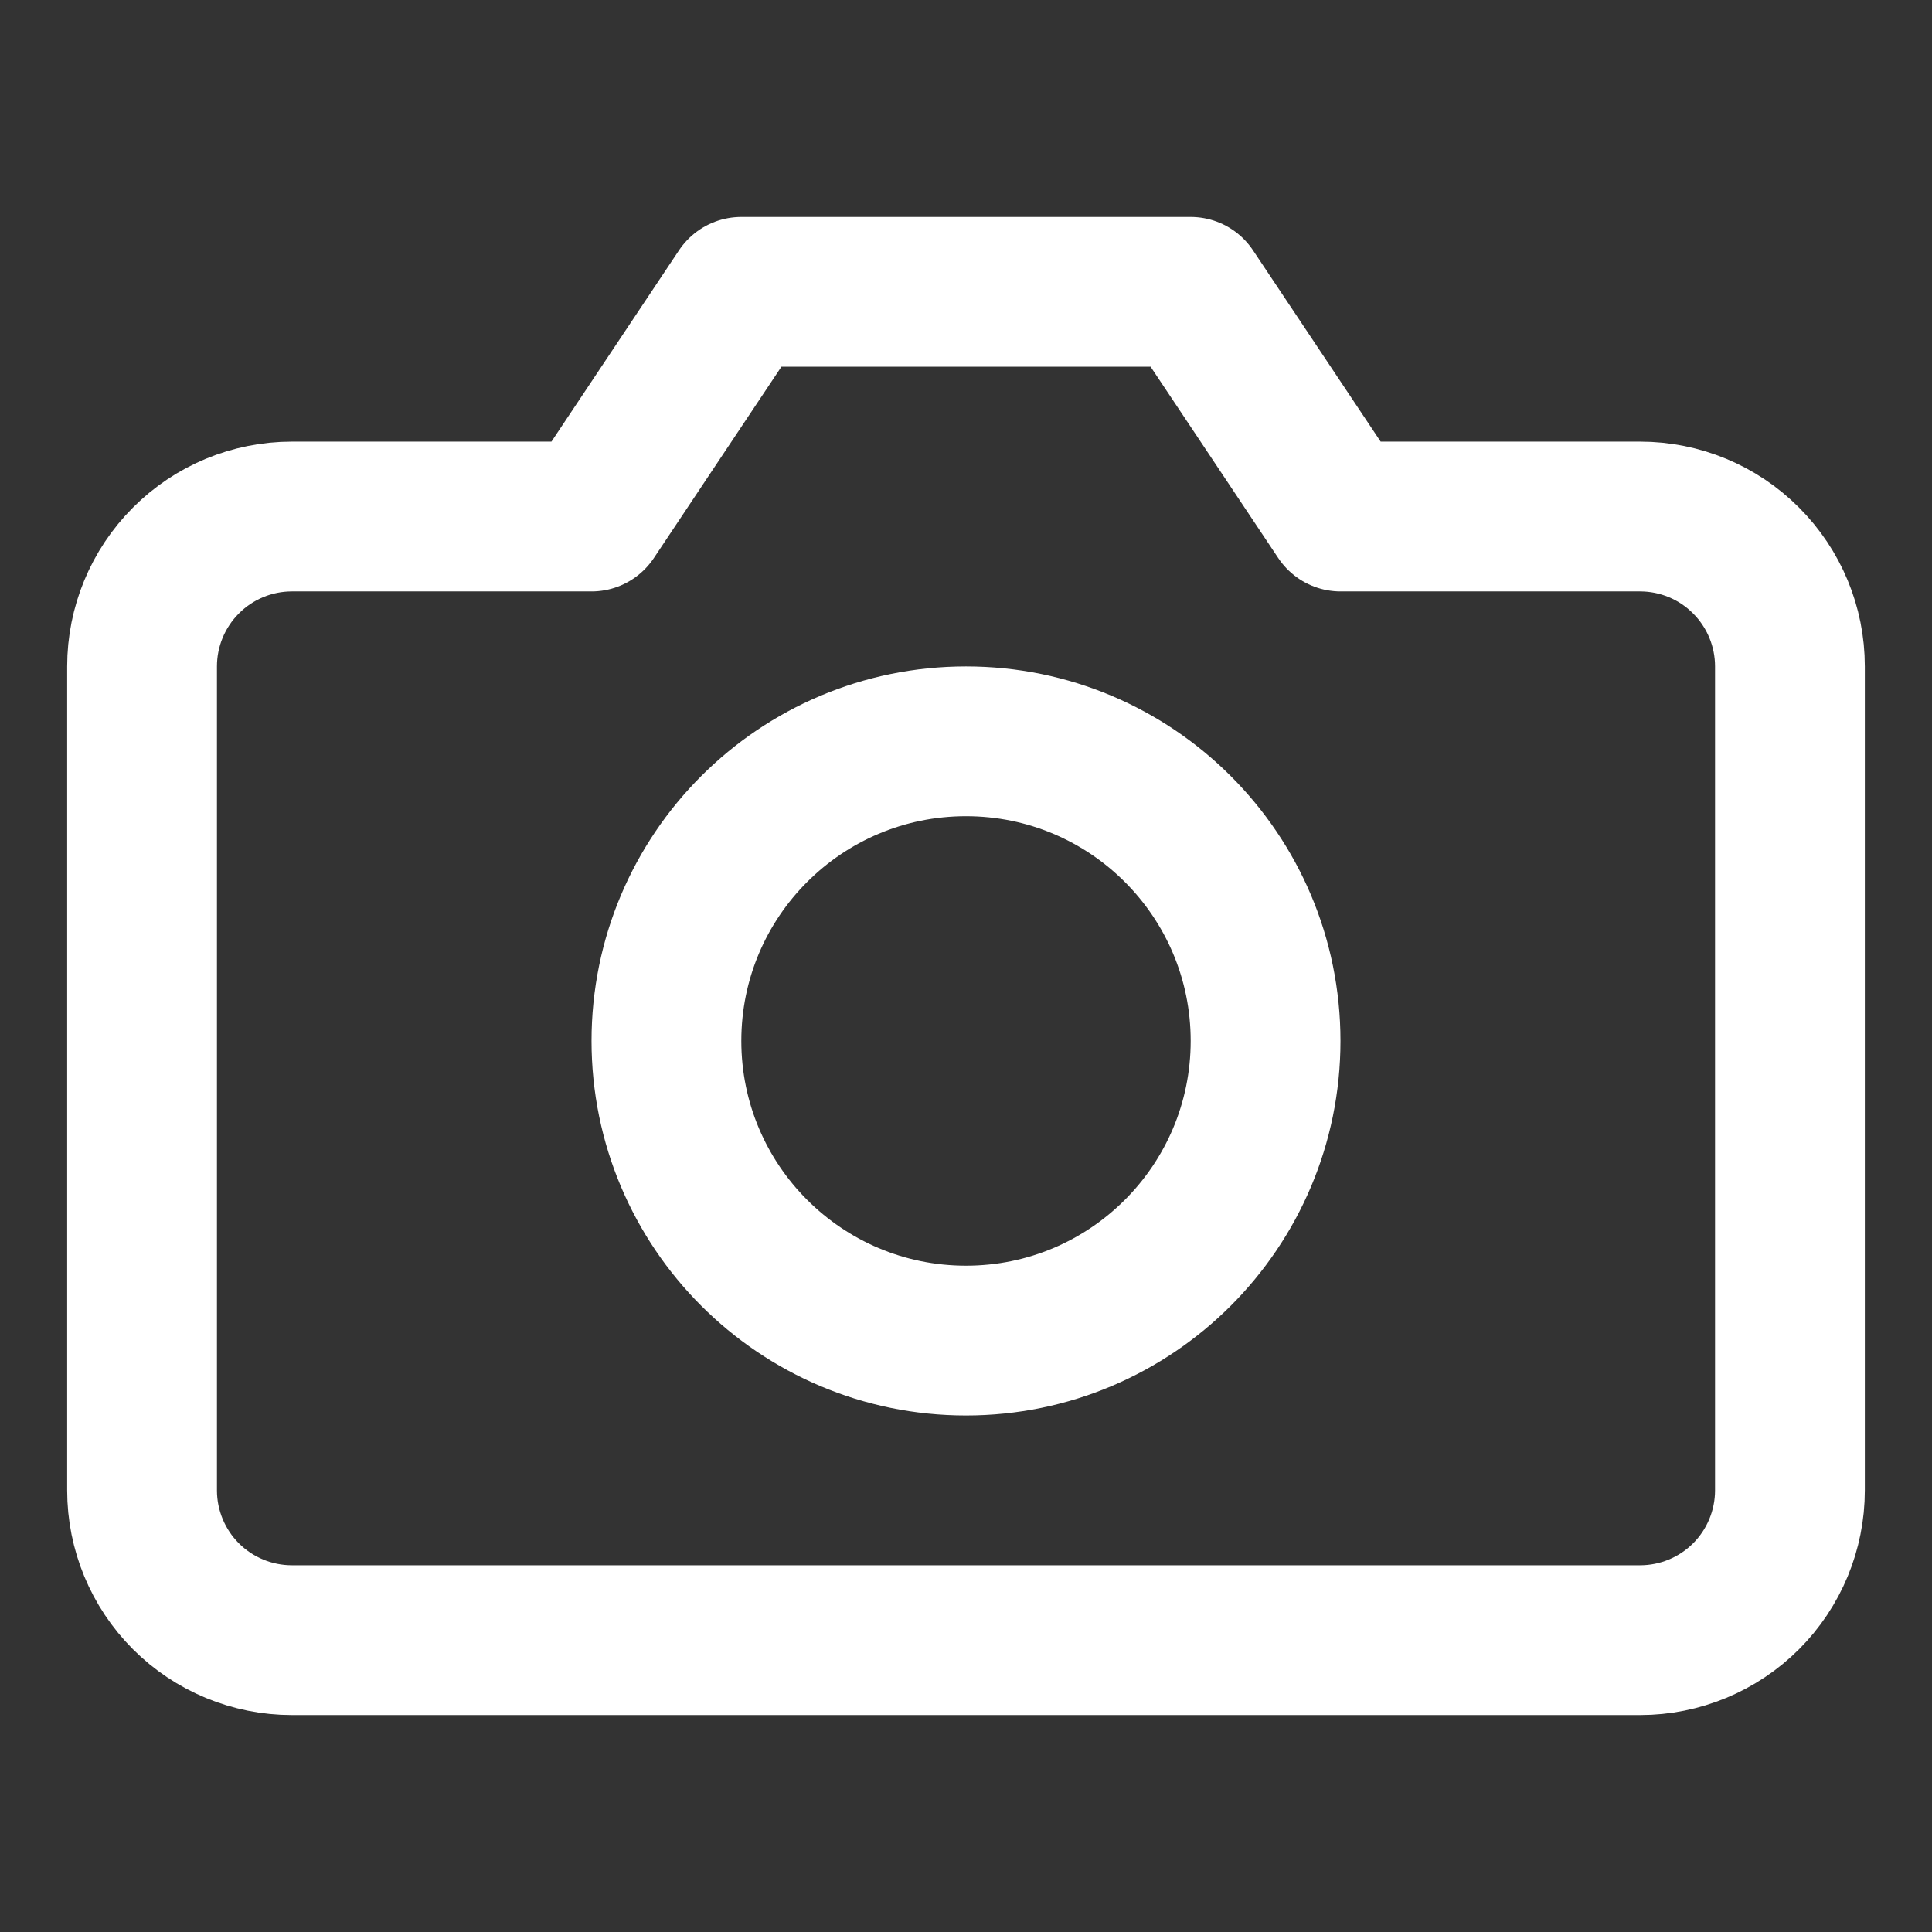 <svg width="17" height="17" viewBox="0 0 17 17" fill="none" xmlns="http://www.w3.org/2000/svg">
<rect x="0" y="0" width="17" height="17" fill="#333333" stroke="none"/>
<path d="M15.75 13.114C15.75 13.463 15.611 13.799 15.364 14.046C15.117 14.293 14.781 14.432 14.432 14.432H2.568C2.219 14.432 1.883 14.293 1.636 14.046C1.389 13.799 1.25 13.463 1.25 13.114V5.864C1.25 5.514 1.389 5.179 1.636 4.932C1.883 4.684 2.219 4.545 2.568 4.545H5.205L6.523 2.568H10.477L11.796 4.545H14.432C14.781 4.545 15.117 4.684 15.364 4.932C15.611 5.179 15.75 5.514 15.75 5.864V13.114Z" stroke="white" stroke-width="1.318" stroke-linecap="round" stroke-linejoin="round"/>
<path d="M8.5 11.796C9.956 11.796 11.136 10.615 11.136 9.159C11.136 7.703 9.956 6.523 8.5 6.523C7.044 6.523 5.864 7.703 5.864 9.159C5.864 10.615 7.044 11.796 8.5 11.796Z" stroke="white" stroke-width="1.318" stroke-linecap="round" stroke-linejoin="round"/>
</svg>
